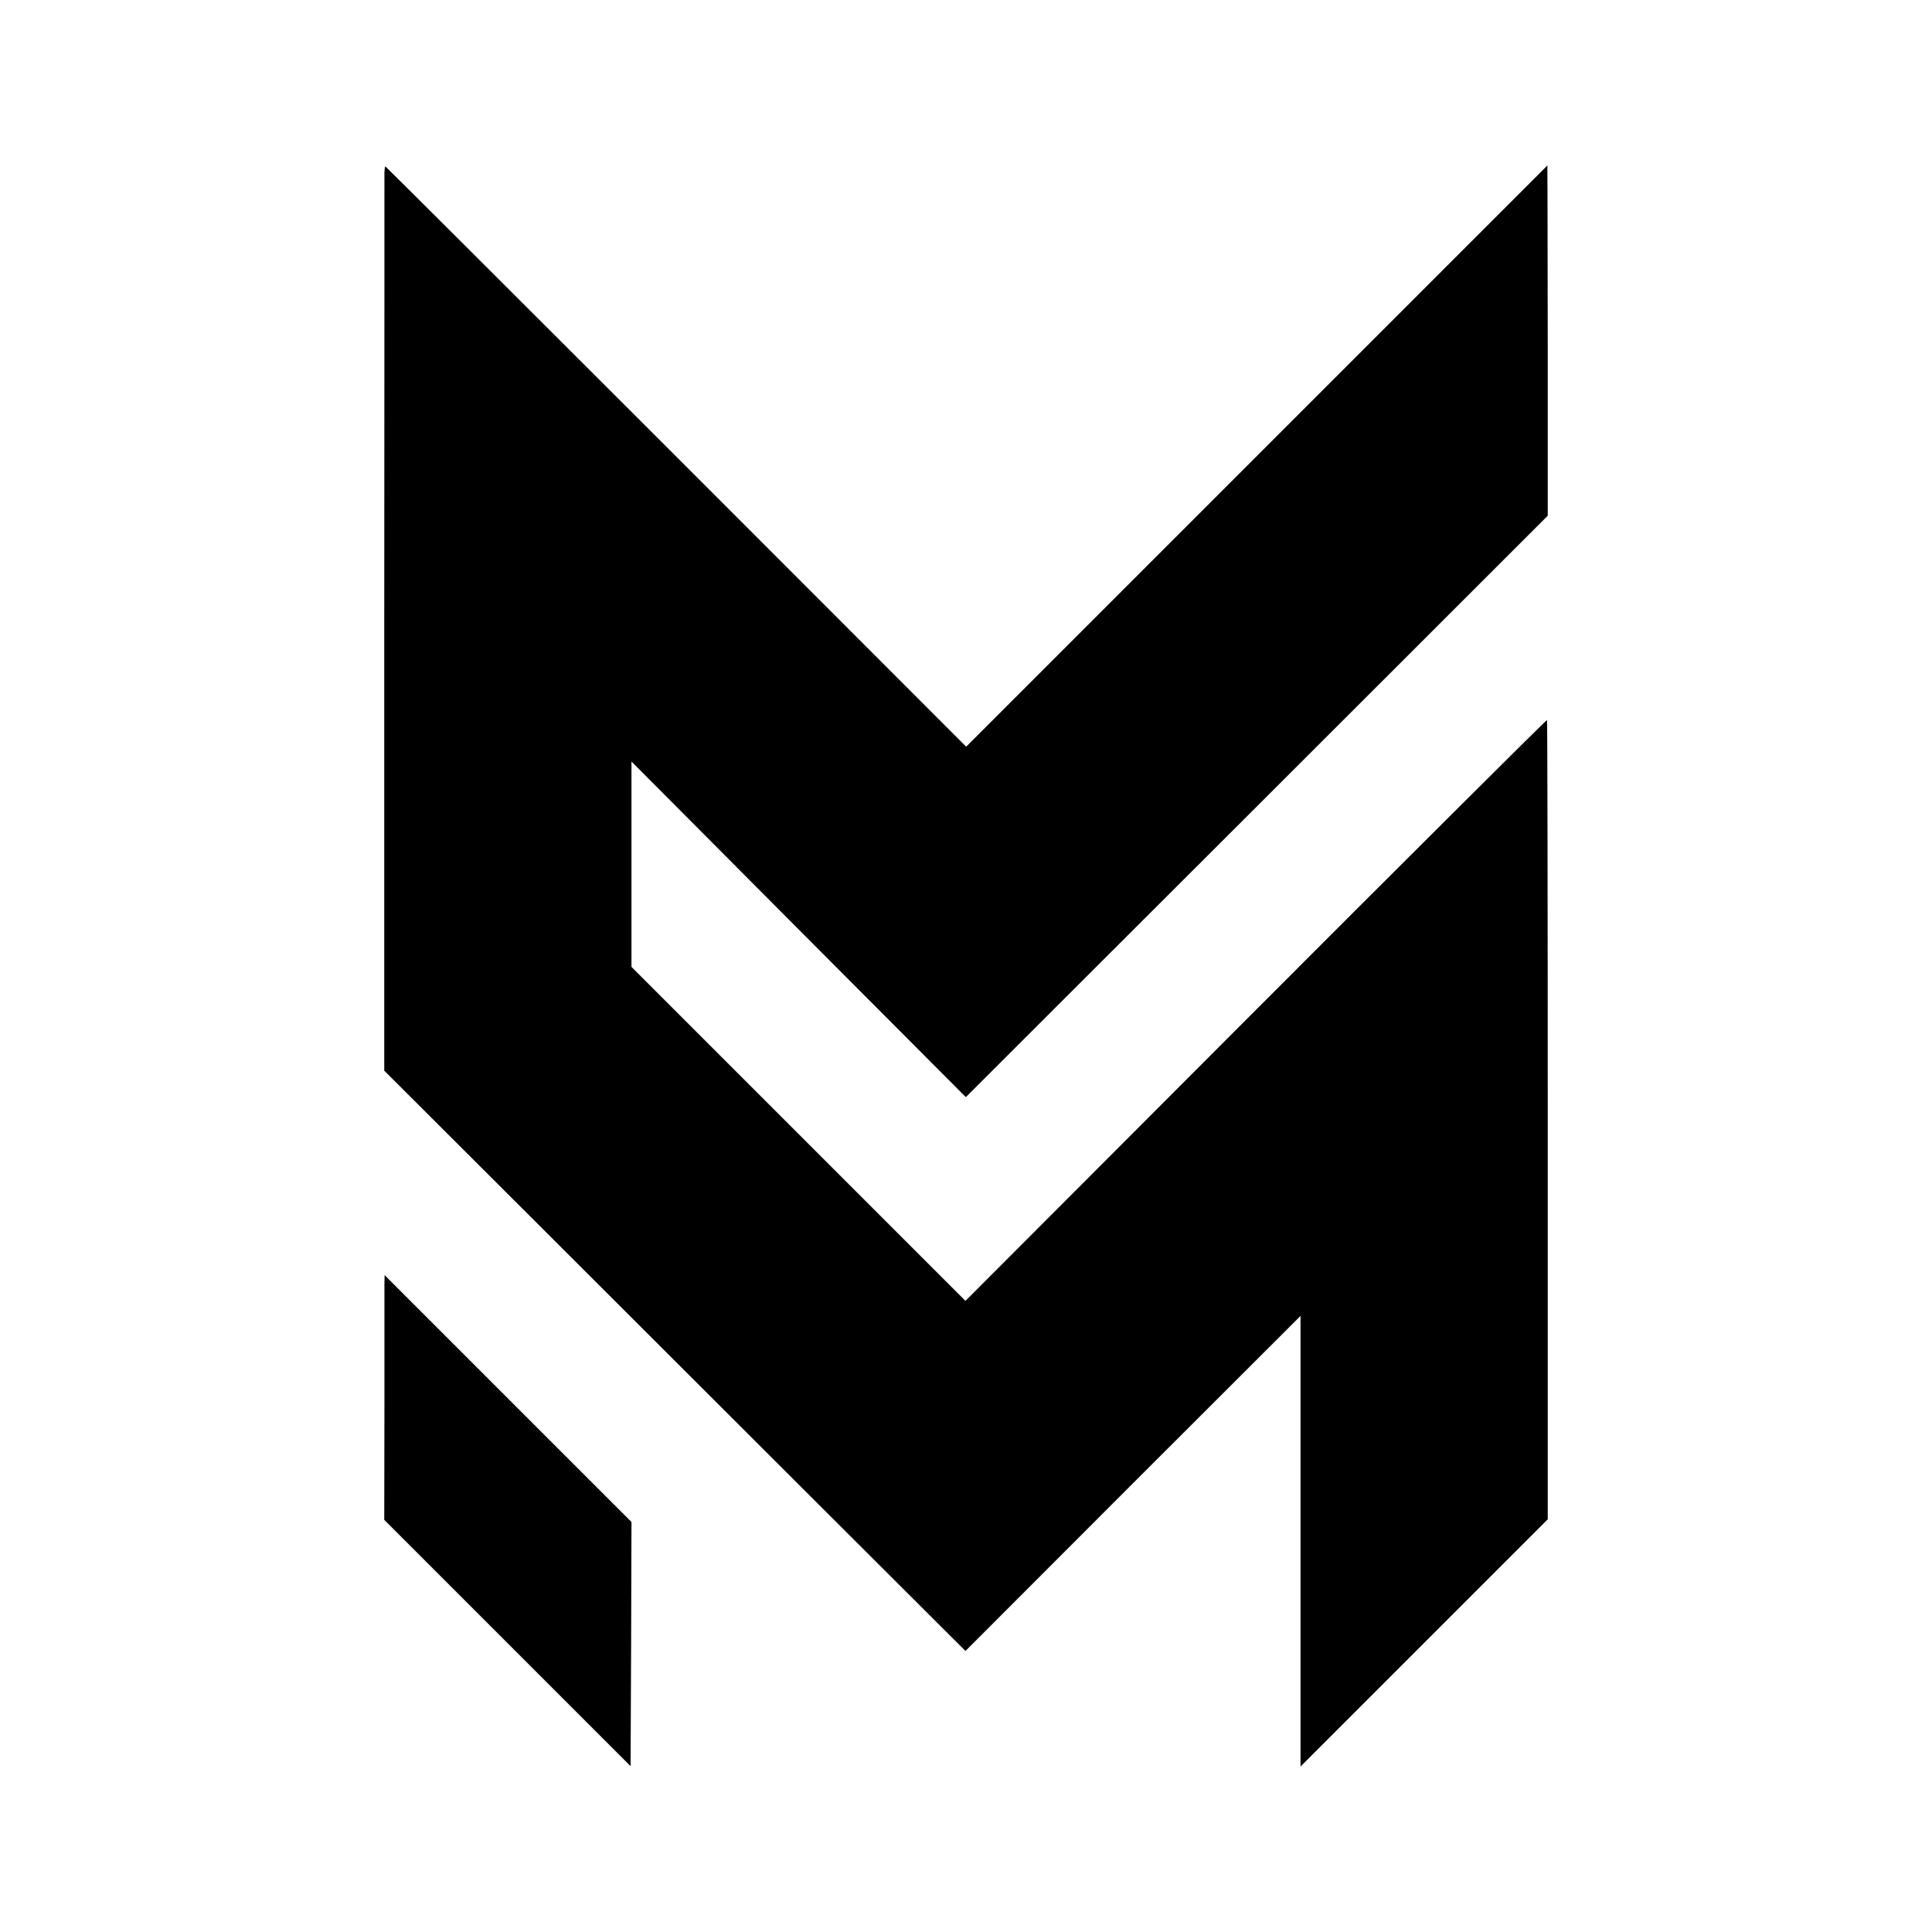 <?xml version="1.0" standalone="no"?>
<!DOCTYPE svg PUBLIC "-//W3C//DTD SVG 20010904//EN"
 "http://www.w3.org/TR/2001/REC-SVG-20010904/DTD/svg10.dtd">
<svg version="1.0" xmlns="http://www.w3.org/2000/svg"
 width="1080pt" height="1080pt" viewBox="0 0 1080 1080"
 preserveAspectRatio="xMidYMid meet">
<g transform="translate(0,1080) scale(0.1,-0.1)"
fill="#000000" stroke="none">
<path d="M2149 9838 c0 -18 0 -1156 -1 -2528 l0 -2495 686 -685 c377 -377
1108 -1107 1624 -1622 l939 -937 936 937 937 936 0 -1259 0 -1260 691 691 691
691 0 2232 c0 1228 -2 2234 -4 2236 -2 3 -735 -727 -1628 -1621 l-1623 -1626
-934 934 -933 933 0 574 0 574 934 -938 935 -938 1627 1625 1626 1625 0 924
c-1 508 -1 949 -2 979 l0 55 -1624 -1624 -1625 -1625 -1621 1622 c-892 892
-1624 1622 -1626 1622 -2 0 -4 -15 -5 -32z"/>
<path d="M2149 3624 c0 -27 0 -335 0 -685 l-1 -635 689 -689 688 -688 3 683 2
682 -690 690 -690 690 -1 -48z"/>
</g>
</svg>
